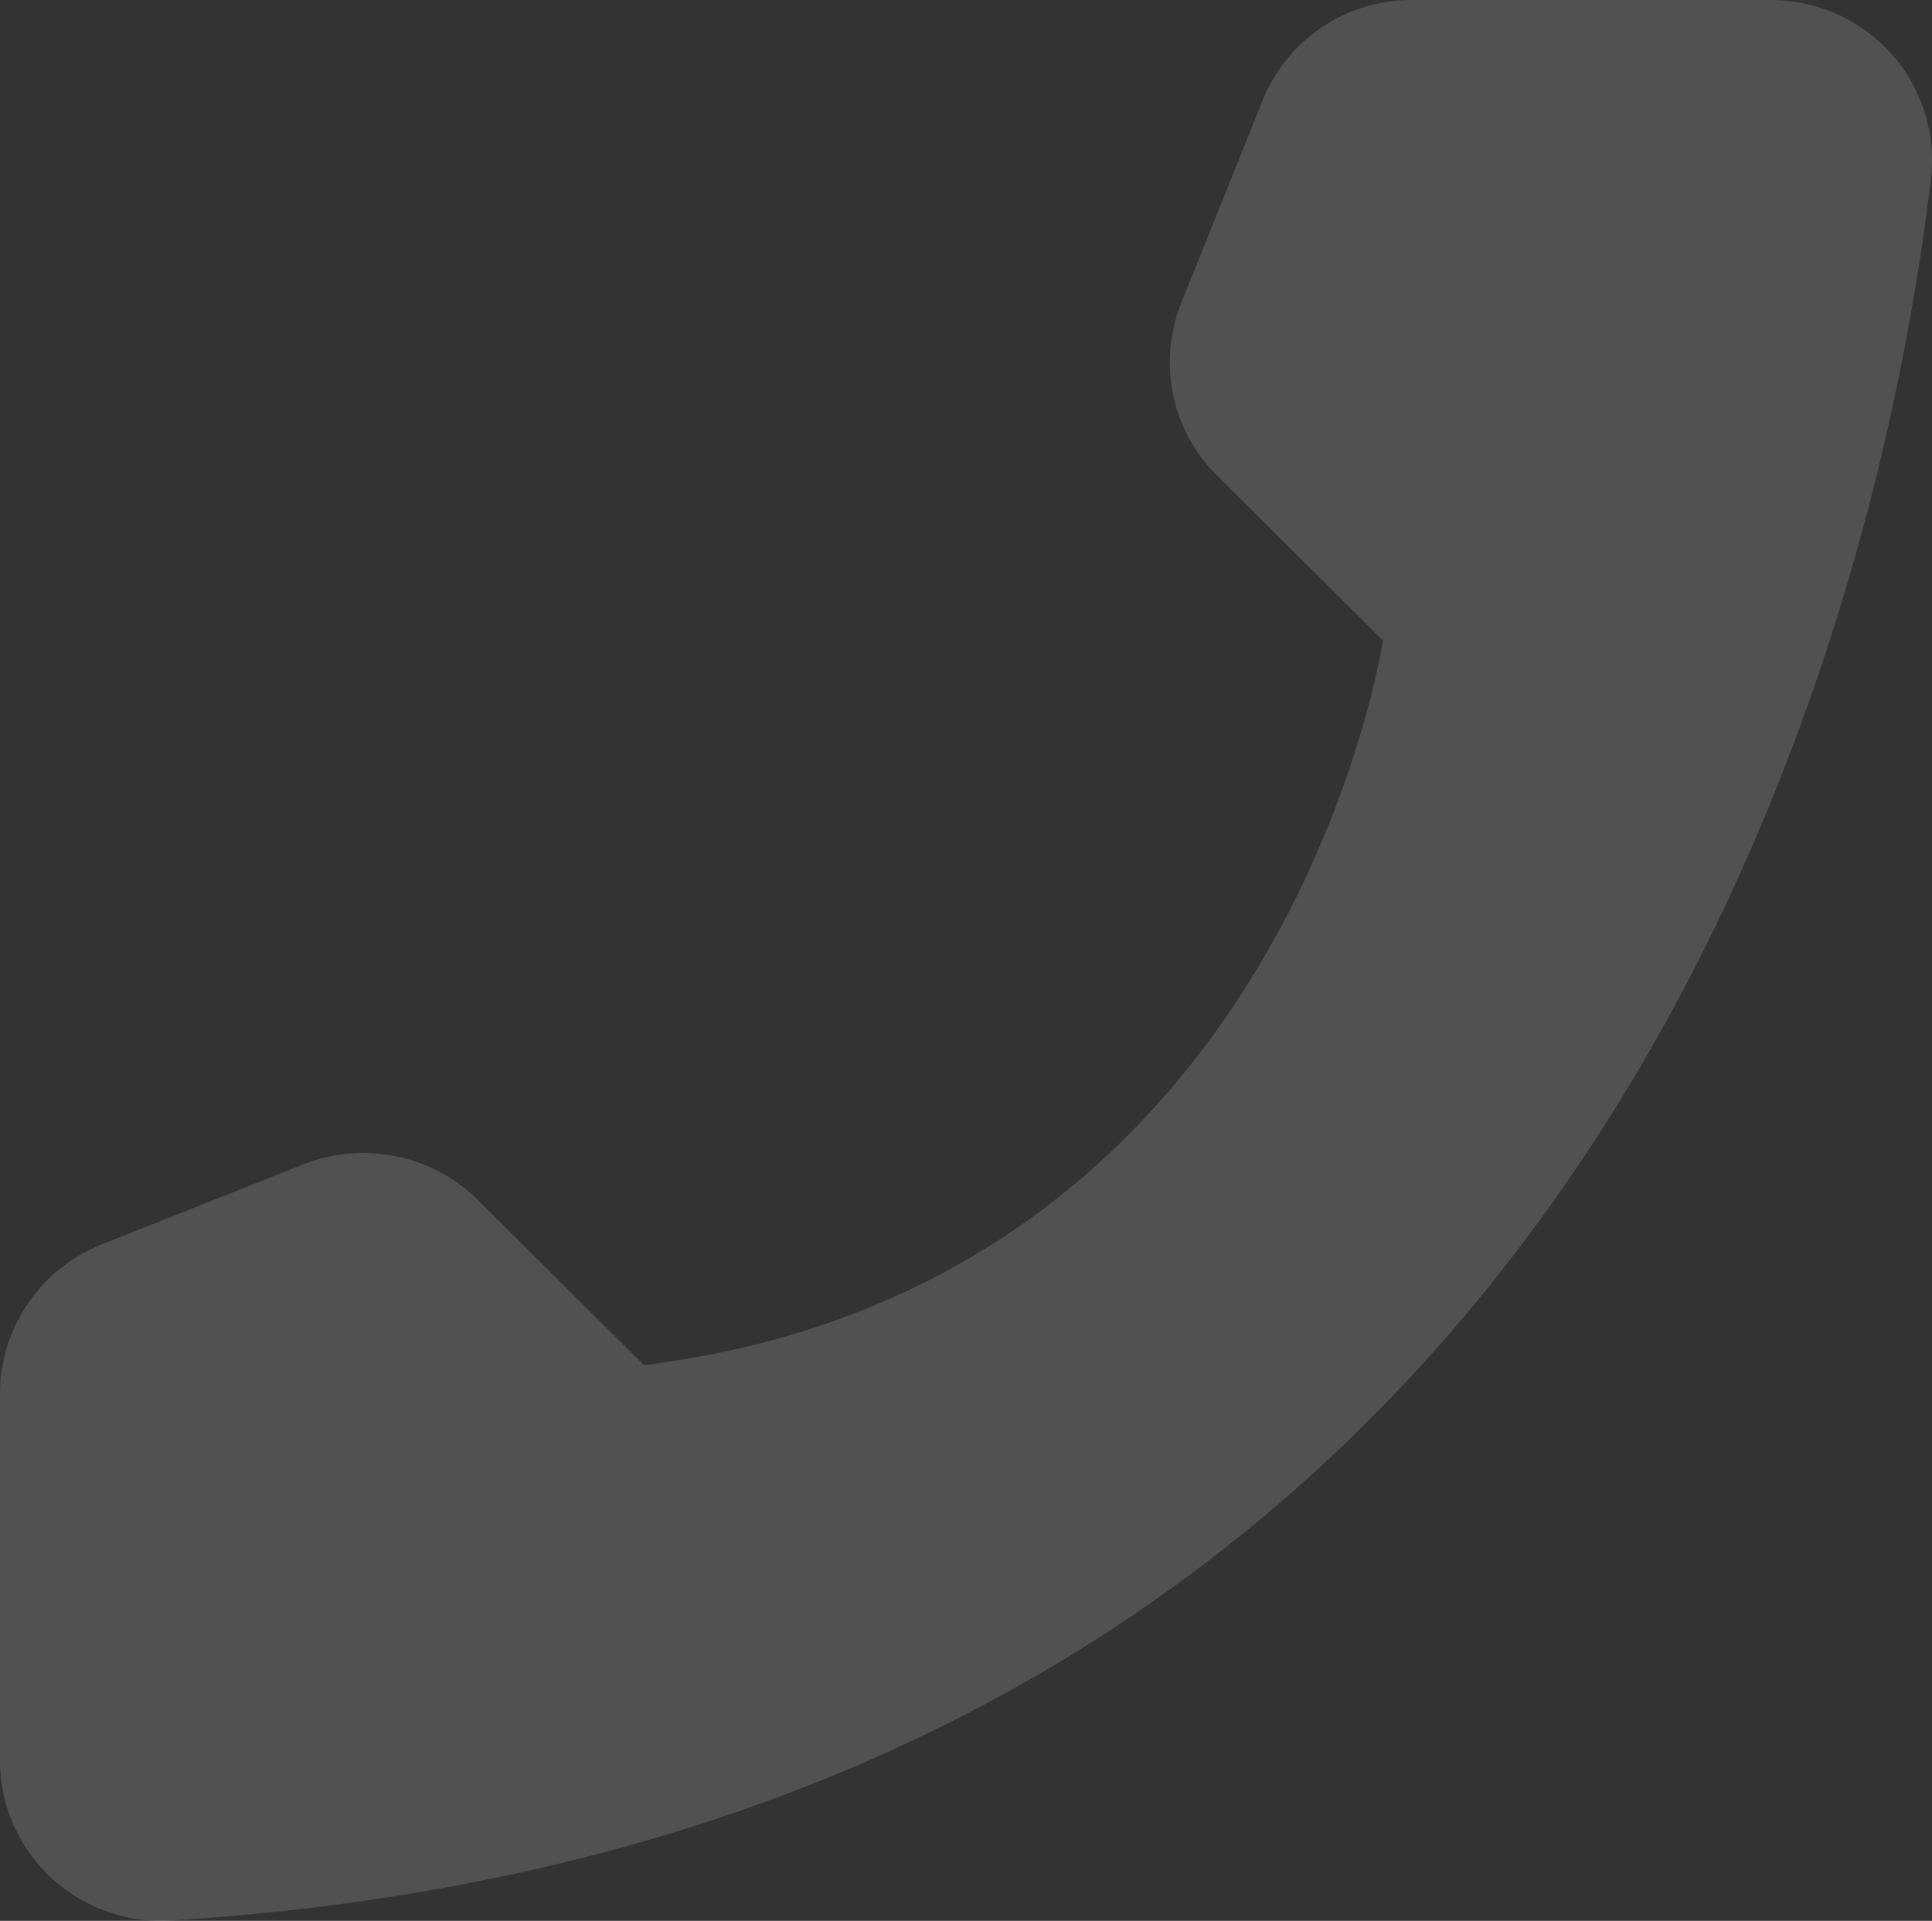 <svg width="176" height="175" fill="none" xmlns="http://www.w3.org/2000/svg"><rect width="100%" height="100%" fill="#333333" stroke="none"/><path opacity=".15" d="M58.66 124.371l-15.156-15.075a14.84 14.84 0 00-7.434-3.951 14.885 14.885 0 00-8.398.721l-18.47 7.335a14.735 14.735 0 00-6.65 5.345A14.616 14.616 0 000 126.861v33.651c.016 1.97.432 3.917 1.224 5.723a14.607 14.607 0 003.385 4.786 14.682 14.682 0 005.001 3.08c1.86.681 3.838.98 5.816.88C144.855 166.972 170.97 57.946 175.91 16.22c.229-2.05.02-4.123-.615-6.086a14.577 14.577 0 00-3.066-5.302 14.68 14.68 0 00-4.98-3.588A14.75 14.75 0 00161.228 0H128.55a14.67 14.67 0 00-8.175 2.516 14.554 14.554 0 00-5.357 6.637l-7.375 18.373a14.464 14.464 0 00-.795 8.35 14.516 14.516 0 003.975 7.398l15.156 15.076s-8.728 58.753-67.32 66.021z" fill="#fff"/></svg>